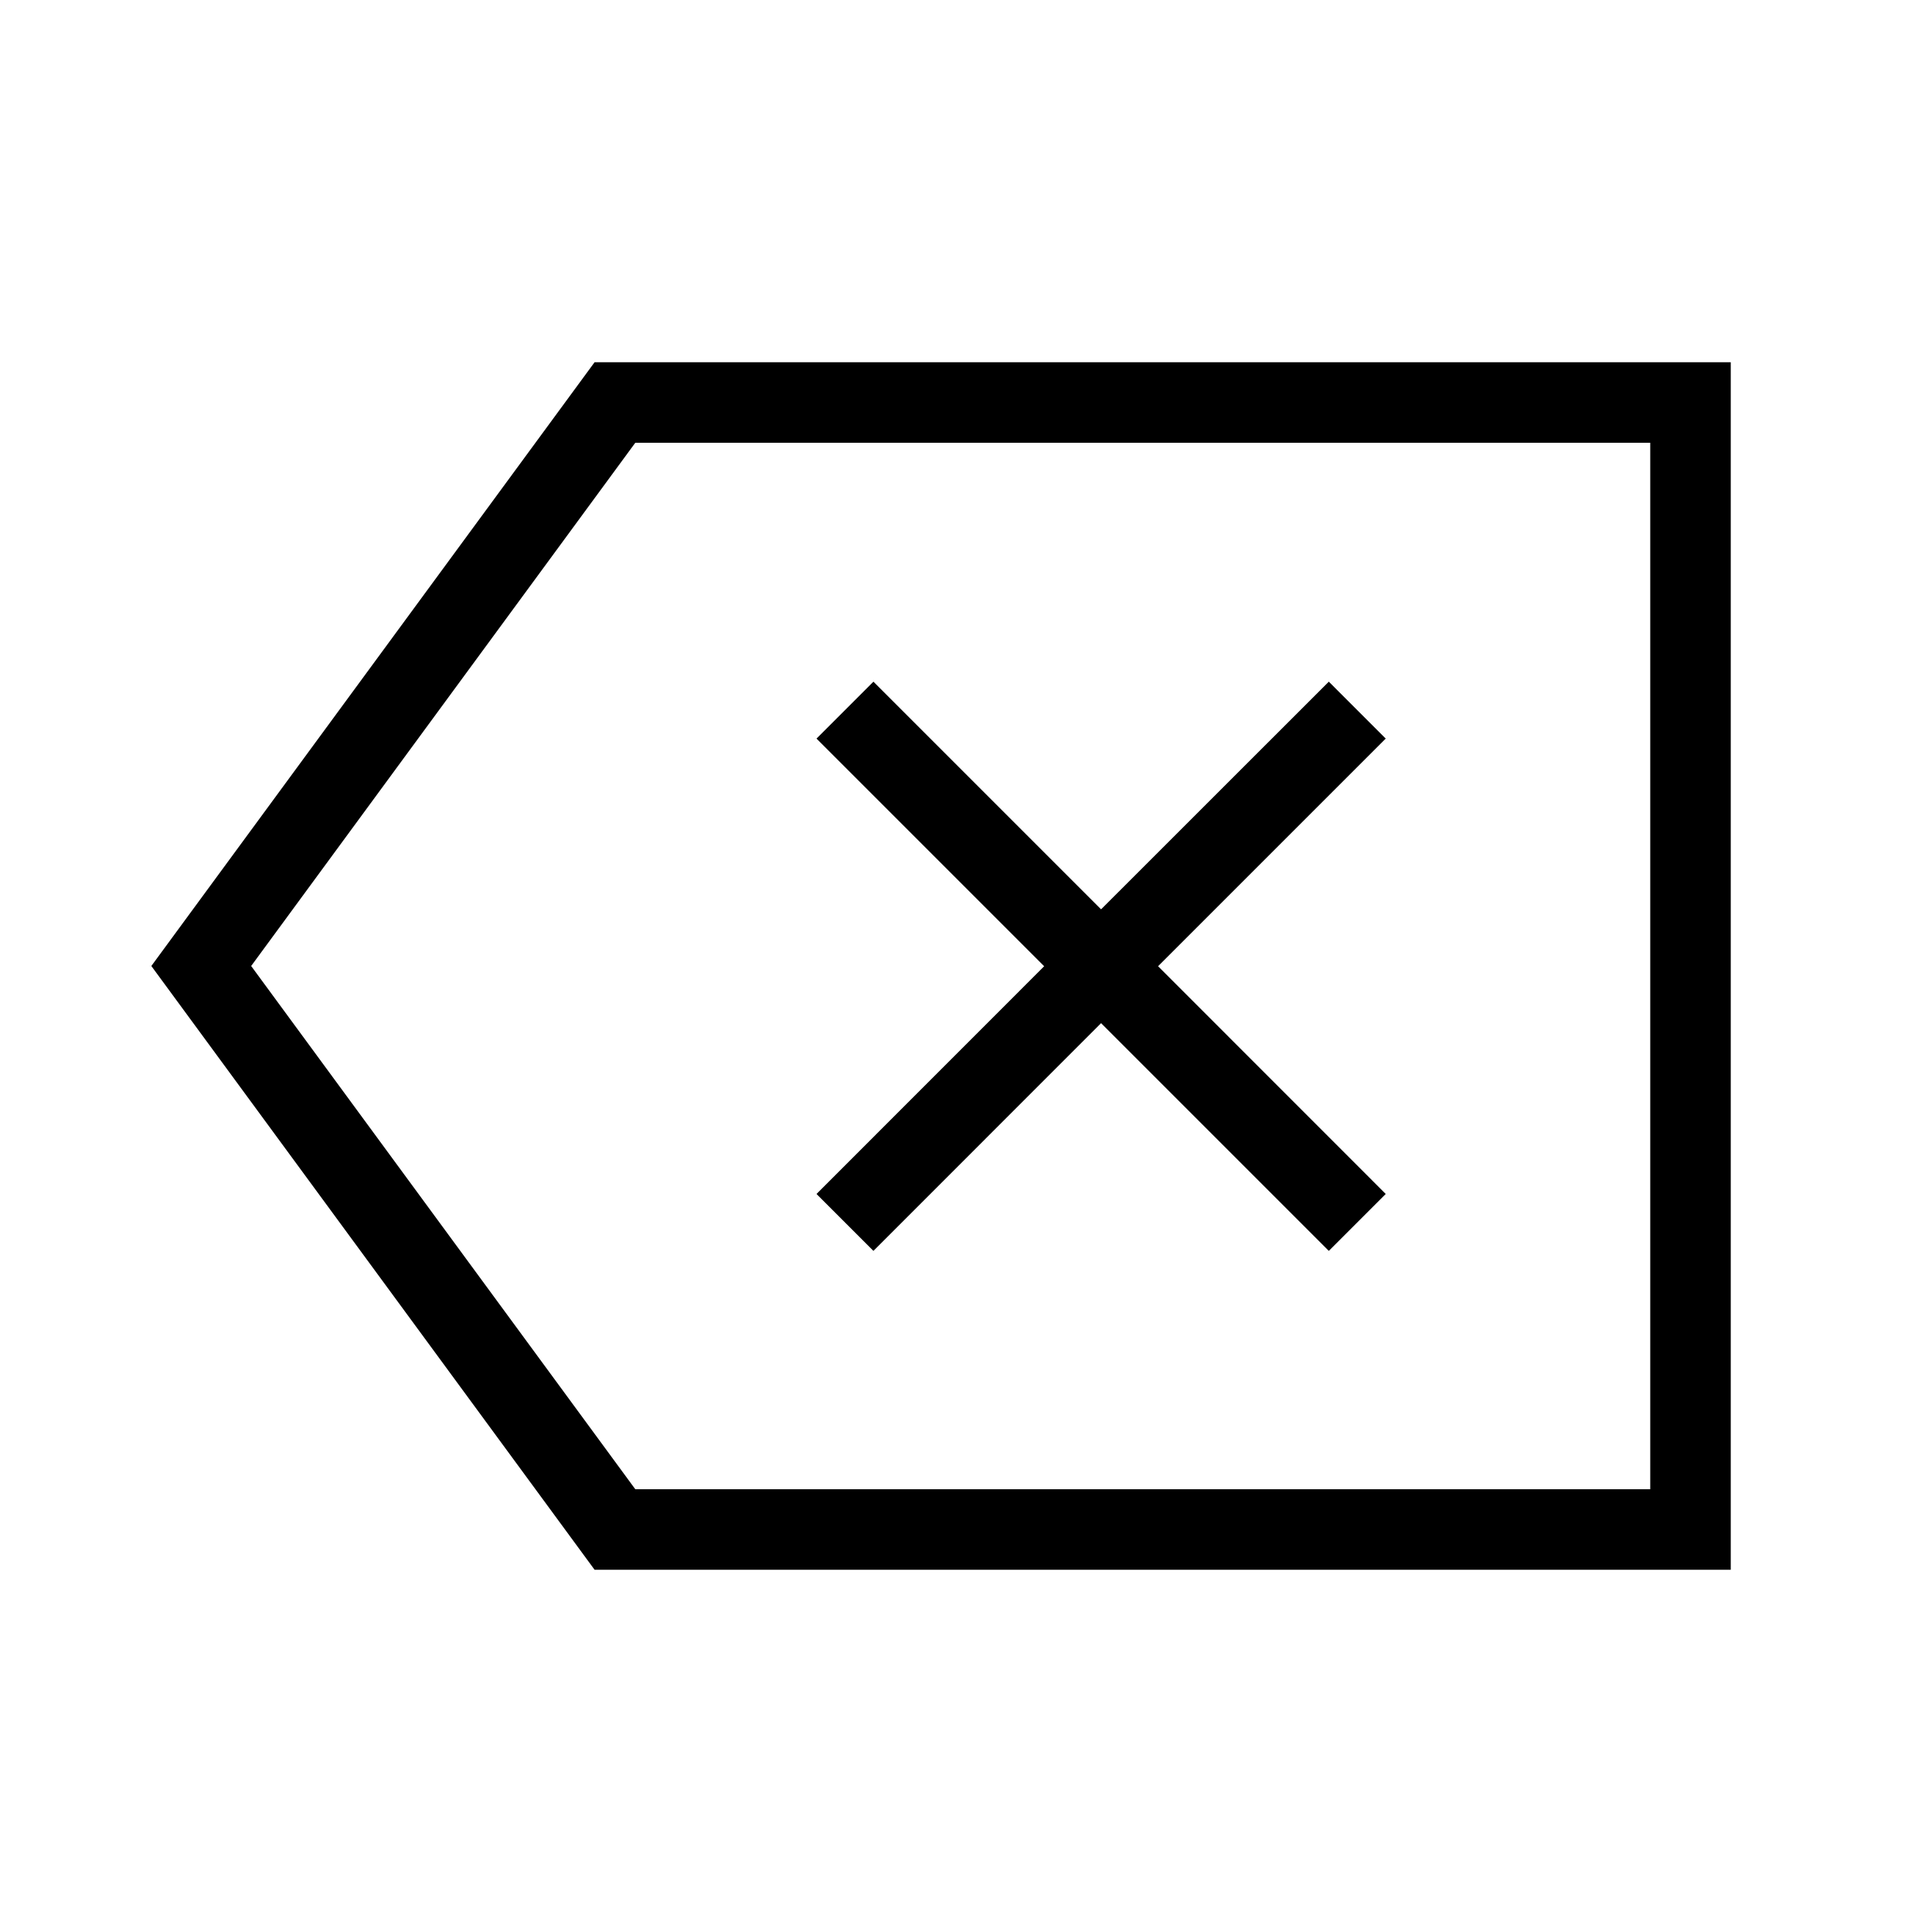<svg width="24" height="24" viewBox="0 0 24 24" fill="none" xmlns="http://www.w3.org/2000/svg">
<path d="M14.386 12.003L17.214 14.832L16.507 15.539L13.678 12.71L10.85 15.539L10.143 14.832L12.971 12.003L10.143 9.175L10.85 8.468L13.678 11.296L16.507 8.468L17.214 9.175L14.386 12.003Z" fill="black"/>
<path fill-rule="evenodd" clip-rule="evenodd" d="M7.386 4.5H21.5V19.5H7.386L1.88 12L7.386 4.5ZM7.892 5.5L3.12 12L7.892 18.5H20.5V5.5H7.892Z" fill="black"/>
</svg>
